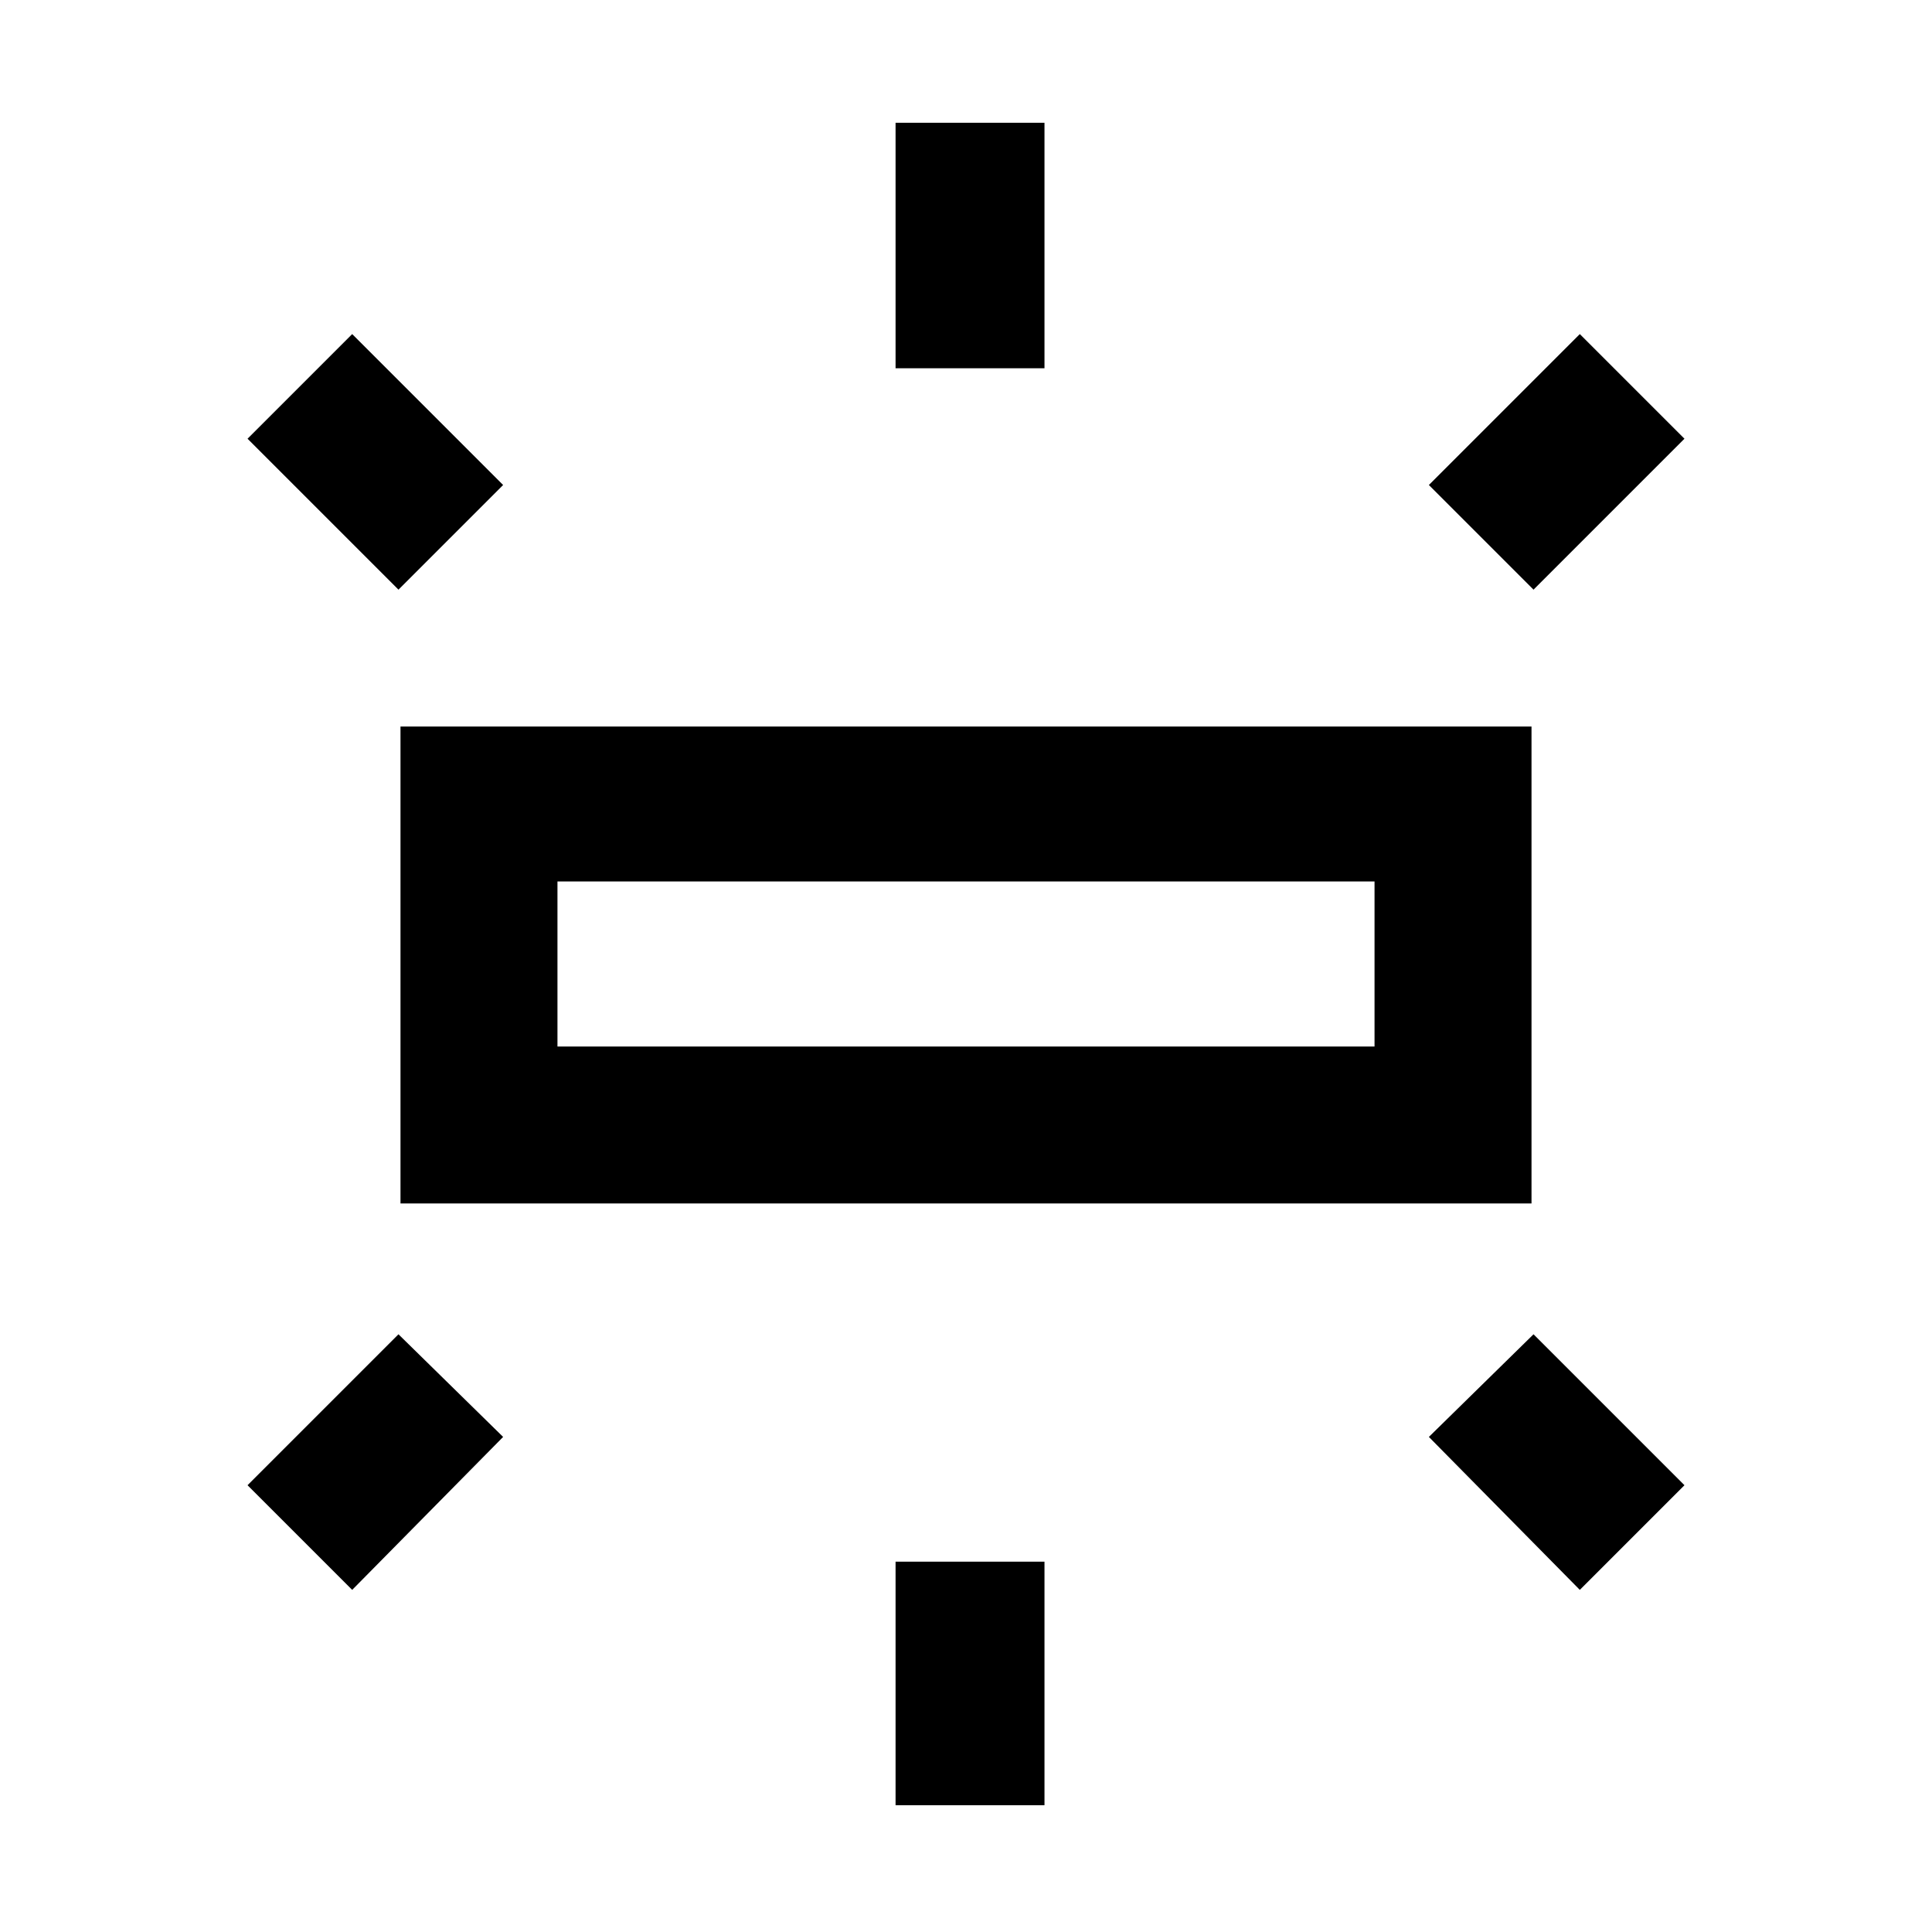 <svg xmlns="http://www.w3.org/2000/svg" height="48" width="48"><path d="M9.95 29.9V18.05H38.05V29.9ZM22.25 9.15V3.05H25.95V9.15ZM38.1 14.65 35.5 12.05 39.25 8.3 41.85 10.9ZM22.25 44.85V38.8H25.95V44.85ZM39.25 39.5 35.5 35.7 38.1 33.15 41.85 36.9ZM9.9 14.65 6.15 10.9 8.75 8.3 12.5 12.05ZM8.75 39.5 6.15 36.9 9.9 33.15 12.5 35.7ZM13.85 26H34.15V21.9H13.85ZM13.85 26V21.9V26Z"/></svg>